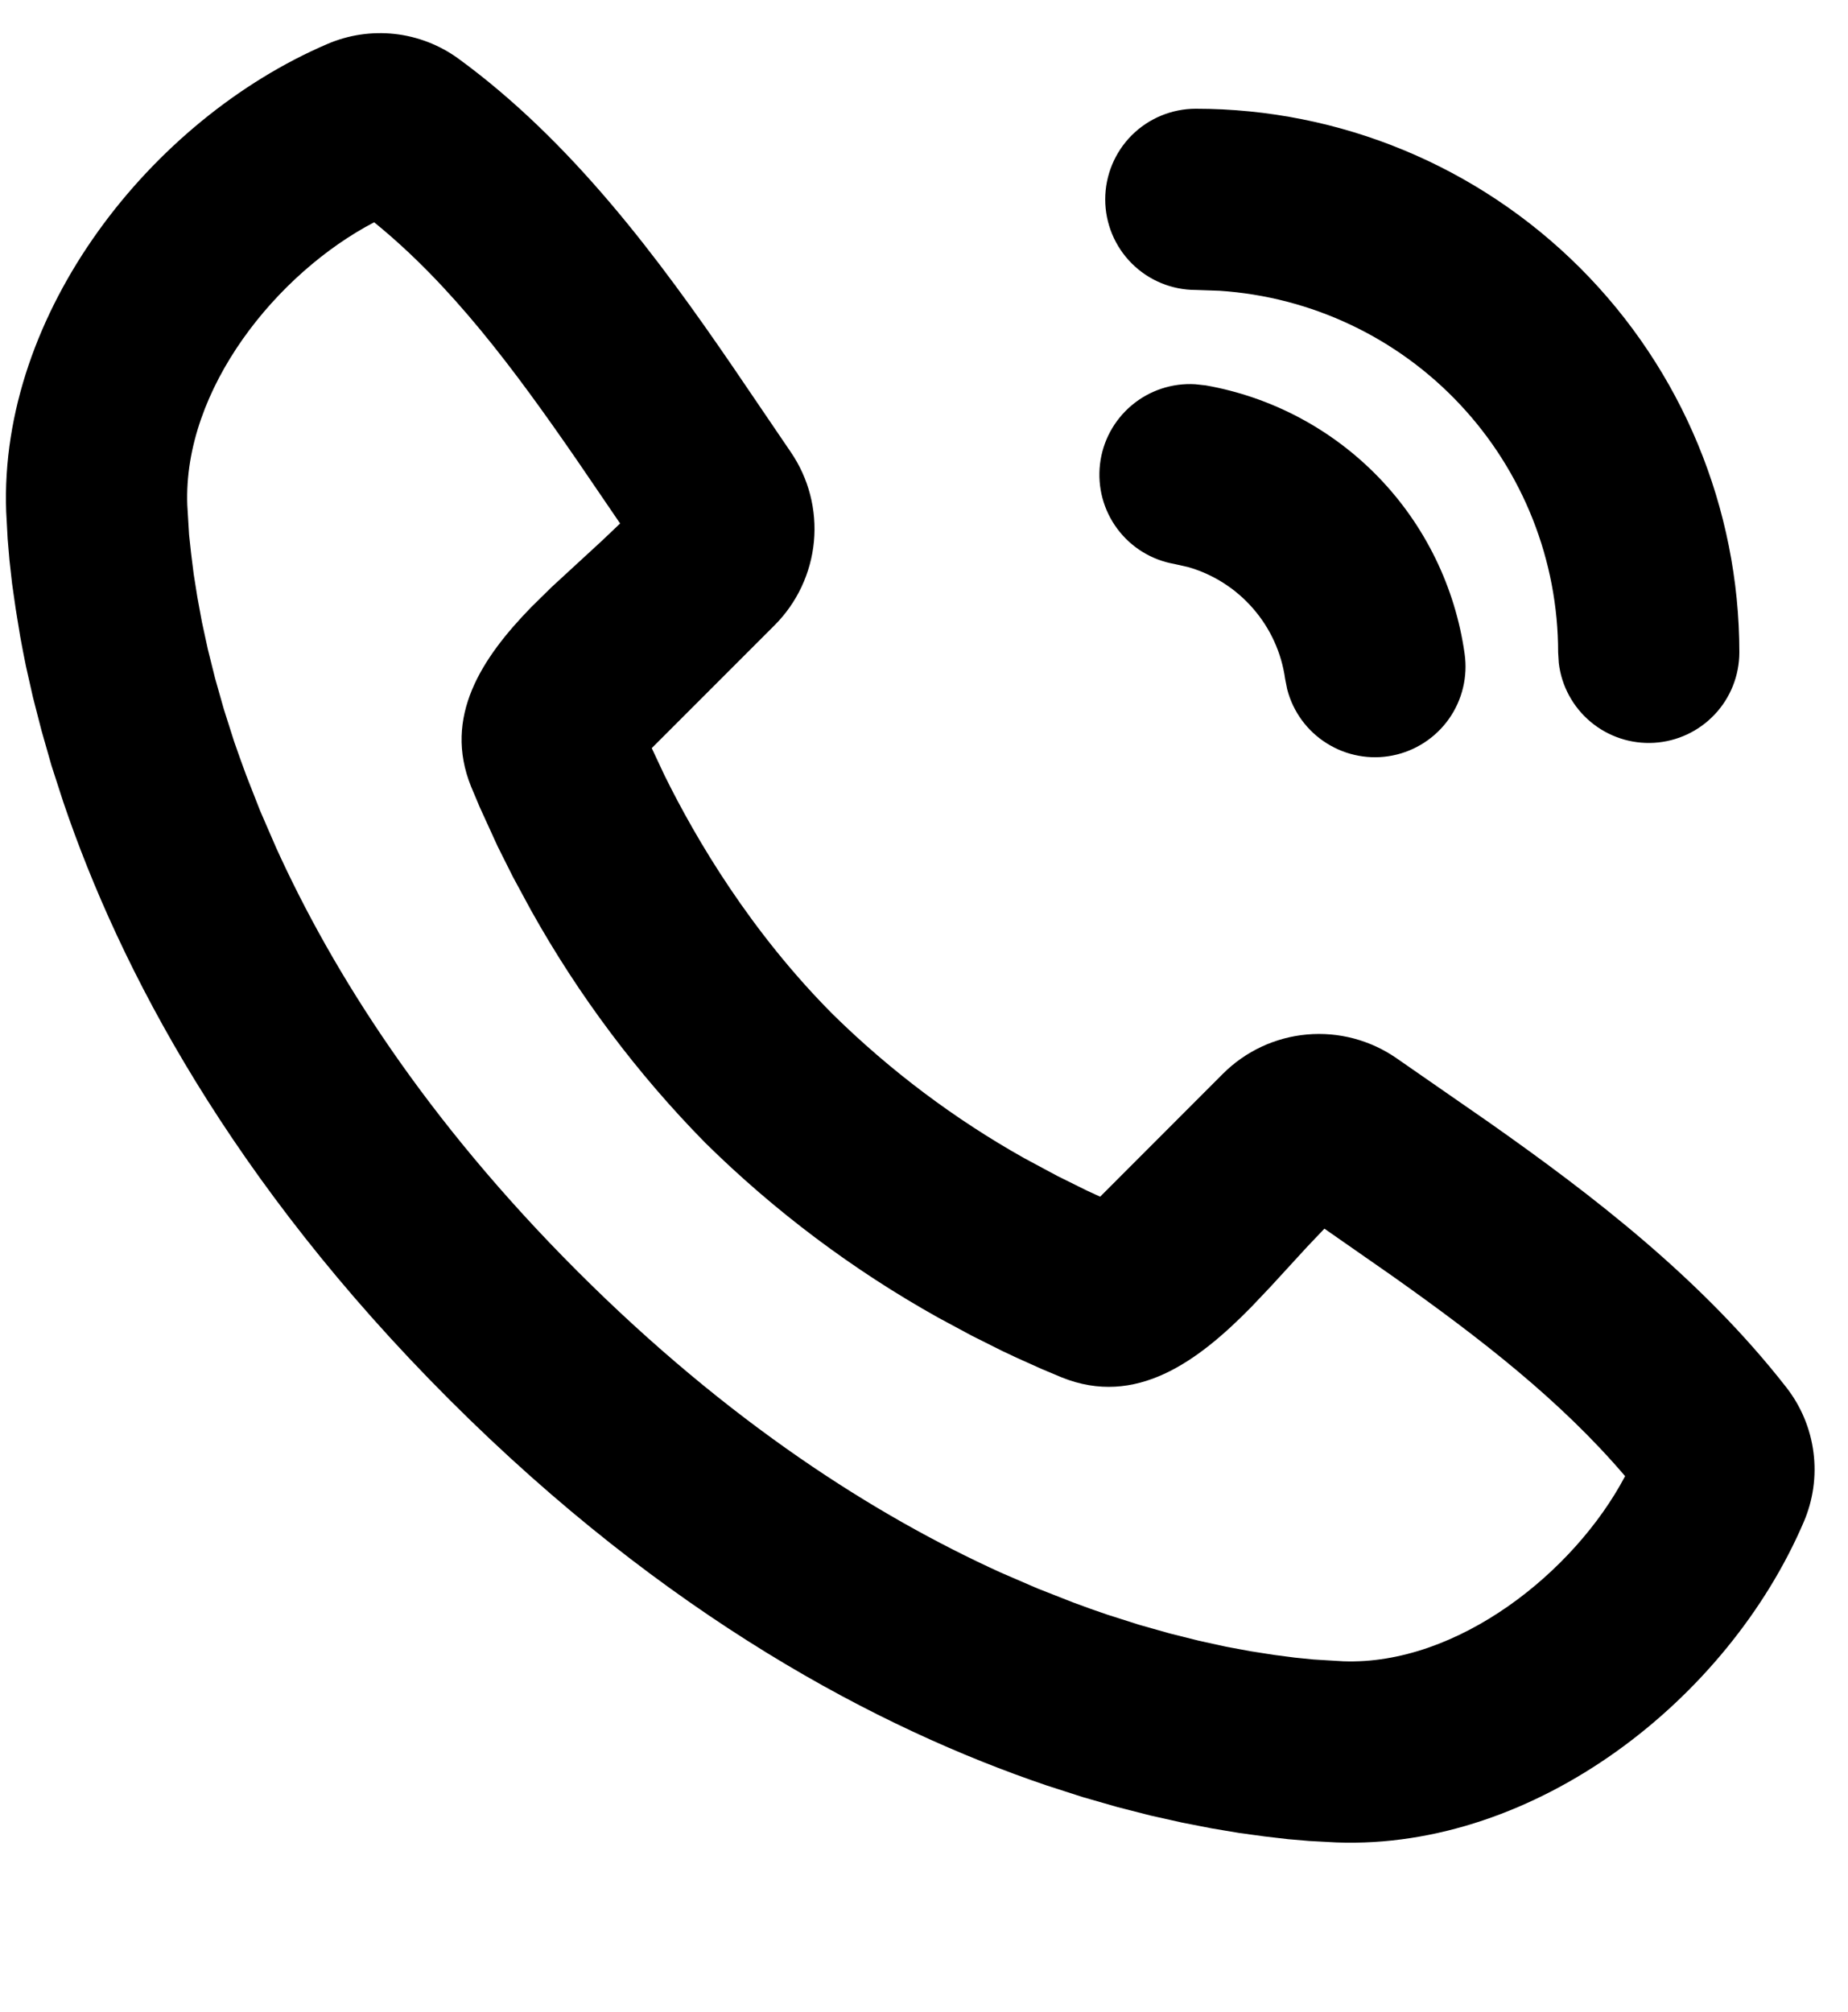 <svg width="34" height="37" viewBox="0 0 34 37" fill="none" xmlns="http://www.w3.org/2000/svg">
<path d="M8.429 1.075C10.534 2.61 12.127 4.767 13.484 6.748L14.547 8.312C14.878 8.794 15.029 9.377 14.975 9.959C14.92 10.542 14.664 11.087 14.251 11.5L11.991 13.76L12.229 14.267C12.812 15.448 13.819 17.15 15.334 18.667C16.382 19.695 17.561 20.581 18.841 21.3L19.452 21.628L19.997 21.898L20.241 22.01L22.499 19.75C22.914 19.335 23.461 19.079 24.046 19.027C24.63 18.975 25.214 19.13 25.696 19.465L27.386 20.637C29.306 21.987 31.311 23.525 32.869 25.522C33.138 25.868 33.31 26.281 33.365 26.716C33.421 27.152 33.358 27.594 33.184 27.997C31.789 31.252 28.259 34.023 24.587 33.887L24.087 33.86L23.699 33.827L23.269 33.777L22.801 33.713L22.292 33.628L21.749 33.522L21.172 33.393L20.562 33.237L19.921 33.053L19.251 32.837C16.174 31.793 12.269 29.743 8.262 25.737C4.256 21.73 2.207 17.827 1.164 14.75L0.947 14.08L0.764 13.438L0.607 12.828L0.477 12.252C0.44 12.071 0.405 11.89 0.372 11.708L0.289 11.2L0.222 10.732L0.174 10.302L0.141 9.913L0.114 9.413C-0.021 5.753 2.781 2.198 6.021 0.81C6.411 0.642 6.838 0.578 7.26 0.624C7.682 0.671 8.085 0.826 8.429 1.075ZM6.884 4.088C5.097 5.022 3.367 7.155 3.446 9.29L3.479 9.837L3.516 10.178L3.564 10.562L3.631 10.983L3.716 11.445L3.824 11.942L3.957 12.475L4.117 13.04L4.307 13.637C4.377 13.84 4.452 14.048 4.531 14.262L4.787 14.915L5.081 15.593C6.127 17.897 7.834 20.593 10.622 23.38C13.409 26.167 16.106 27.875 18.409 28.922L19.087 29.215L19.741 29.472C19.954 29.552 20.162 29.626 20.366 29.695L20.962 29.885L21.529 30.045L22.061 30.178L22.557 30.287L23.019 30.372L23.442 30.438L23.826 30.488L24.166 30.522L24.712 30.555C26.819 30.633 28.969 28.913 29.899 27.15C28.712 25.758 27.239 24.617 25.614 23.467L24.367 22.598L24.051 22.93L23.374 23.668L23.016 24.045C22.039 25.04 20.899 25.885 19.532 25.333L19.156 25.175L18.696 24.968L18.439 24.847L17.876 24.565L17.257 24.232C15.694 23.359 14.255 22.28 12.979 21.023C11.723 19.747 10.644 18.308 9.771 16.745L9.437 16.128L9.154 15.563L8.827 14.847L8.667 14.467C8.149 13.185 8.862 12.103 9.774 11.167L10.147 10.8L11.076 9.945L11.409 9.628L10.621 8.473C9.449 6.773 8.304 5.24 6.882 4.087L6.884 4.088ZM21.989 7.067L22.182 7.088C23.396 7.302 24.51 7.895 25.366 8.781C26.221 9.667 26.774 10.802 26.946 12.022C27.007 12.444 26.904 12.873 26.658 13.222C26.412 13.57 26.042 13.811 25.624 13.895C25.206 13.979 24.772 13.899 24.411 13.672C24.049 13.446 23.789 13.09 23.682 12.677L23.644 12.485C23.577 12.007 23.373 11.558 23.056 11.194C22.74 10.829 22.325 10.564 21.861 10.43L21.602 10.372C21.184 10.298 20.809 10.066 20.556 9.725C20.302 9.384 20.189 8.959 20.238 8.537C20.287 8.115 20.496 7.728 20.822 7.454C21.147 7.181 21.565 7.042 21.989 7.067ZM22.001 2C24.653 2 27.196 3.054 29.072 4.929C30.947 6.804 32.001 9.348 32.001 12C32 12.425 31.838 12.834 31.546 13.142C31.254 13.451 30.856 13.637 30.432 13.662C30.008 13.687 29.59 13.549 29.264 13.276C28.939 13.004 28.729 12.617 28.679 12.195L28.667 12C28.667 10.308 28.023 8.679 26.866 7.444C25.71 6.208 24.126 5.459 22.437 5.348L22.001 5.333C21.559 5.333 21.135 5.158 20.822 4.845C20.51 4.533 20.334 4.109 20.334 3.667C20.334 3.225 20.51 2.801 20.822 2.488C21.135 2.176 21.559 2 22.001 2Z" fill="black"/>
</svg>
